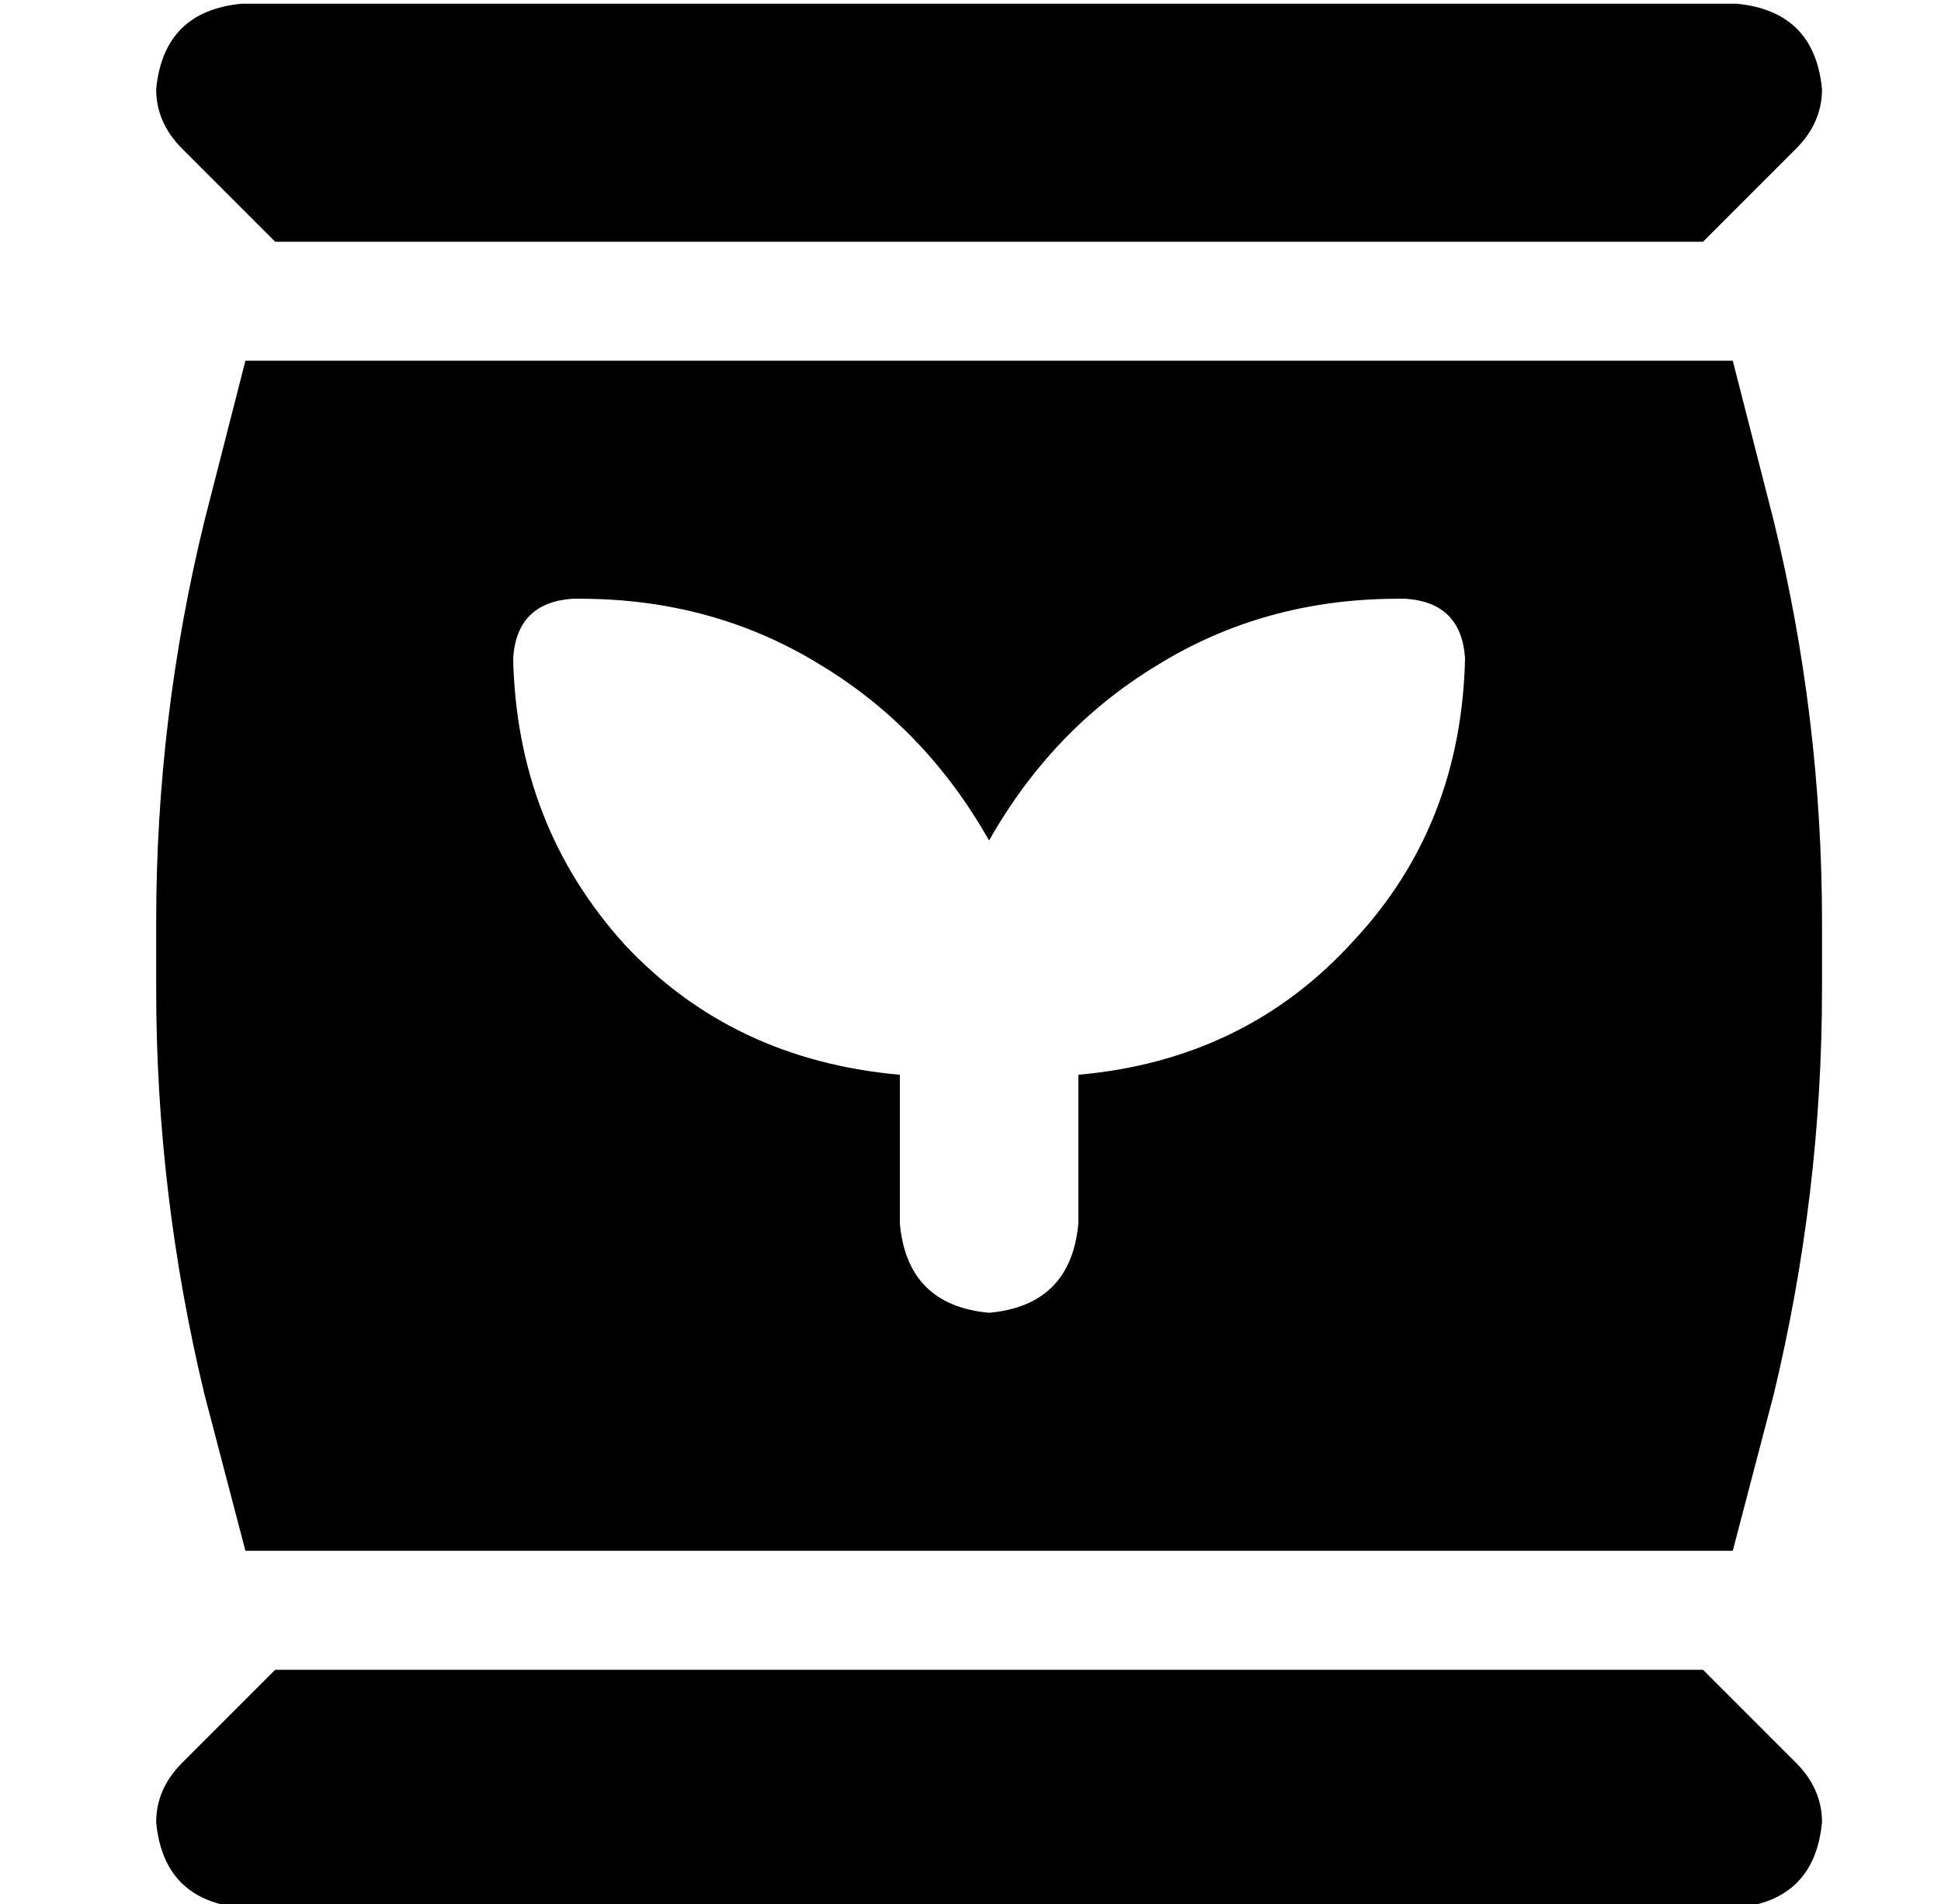<?xml version="1.0" standalone="no"?>
<!DOCTYPE svg PUBLIC "-//W3C//DTD SVG 1.1//EN" "http://www.w3.org/Graphics/SVG/1.1/DTD/svg11.dtd" >
<svg xmlns="http://www.w3.org/2000/svg" xmlns:xlink="http://www.w3.org/1999/xlink" version="1.1" viewBox="-10 -40 522 512">
   <path fill="currentColor"
d="M64 25l-25 -25l25 25l-25 -25q-7 -7 -7 -16q2 -21 23 -23h402v0q21 2 23 23q0 9 -7 16l-25 25v0h-384v0zM56 57h400h-400h400l11 43v0q13 53 13 108v18v0q0 55 -13 109l-11 42v0h-400v0l-11 -42v0q-13 -54 -13 -109v-18v0q0 -55 13 -108l11 -43v0zM64 409h384h-384h384
l25 25v0q7 7 7 16q-2 21 -23 23h-402v0q-21 -2 -23 -23q0 -9 7 -16l25 -25v0zM144 121q-15 1 -16 16q1 45 30 77q29 31 74 35v40v0q2 22 24 24q22 -2 24 -24v-40v0q45 -4 74 -36q29 -31 30 -76q-1 -15 -16 -16h-2v0q-36 0 -65 18q-28 17 -45 47q-17 -30 -45 -47
q-29 -18 -65 -18h-2v0z" />
</svg>
